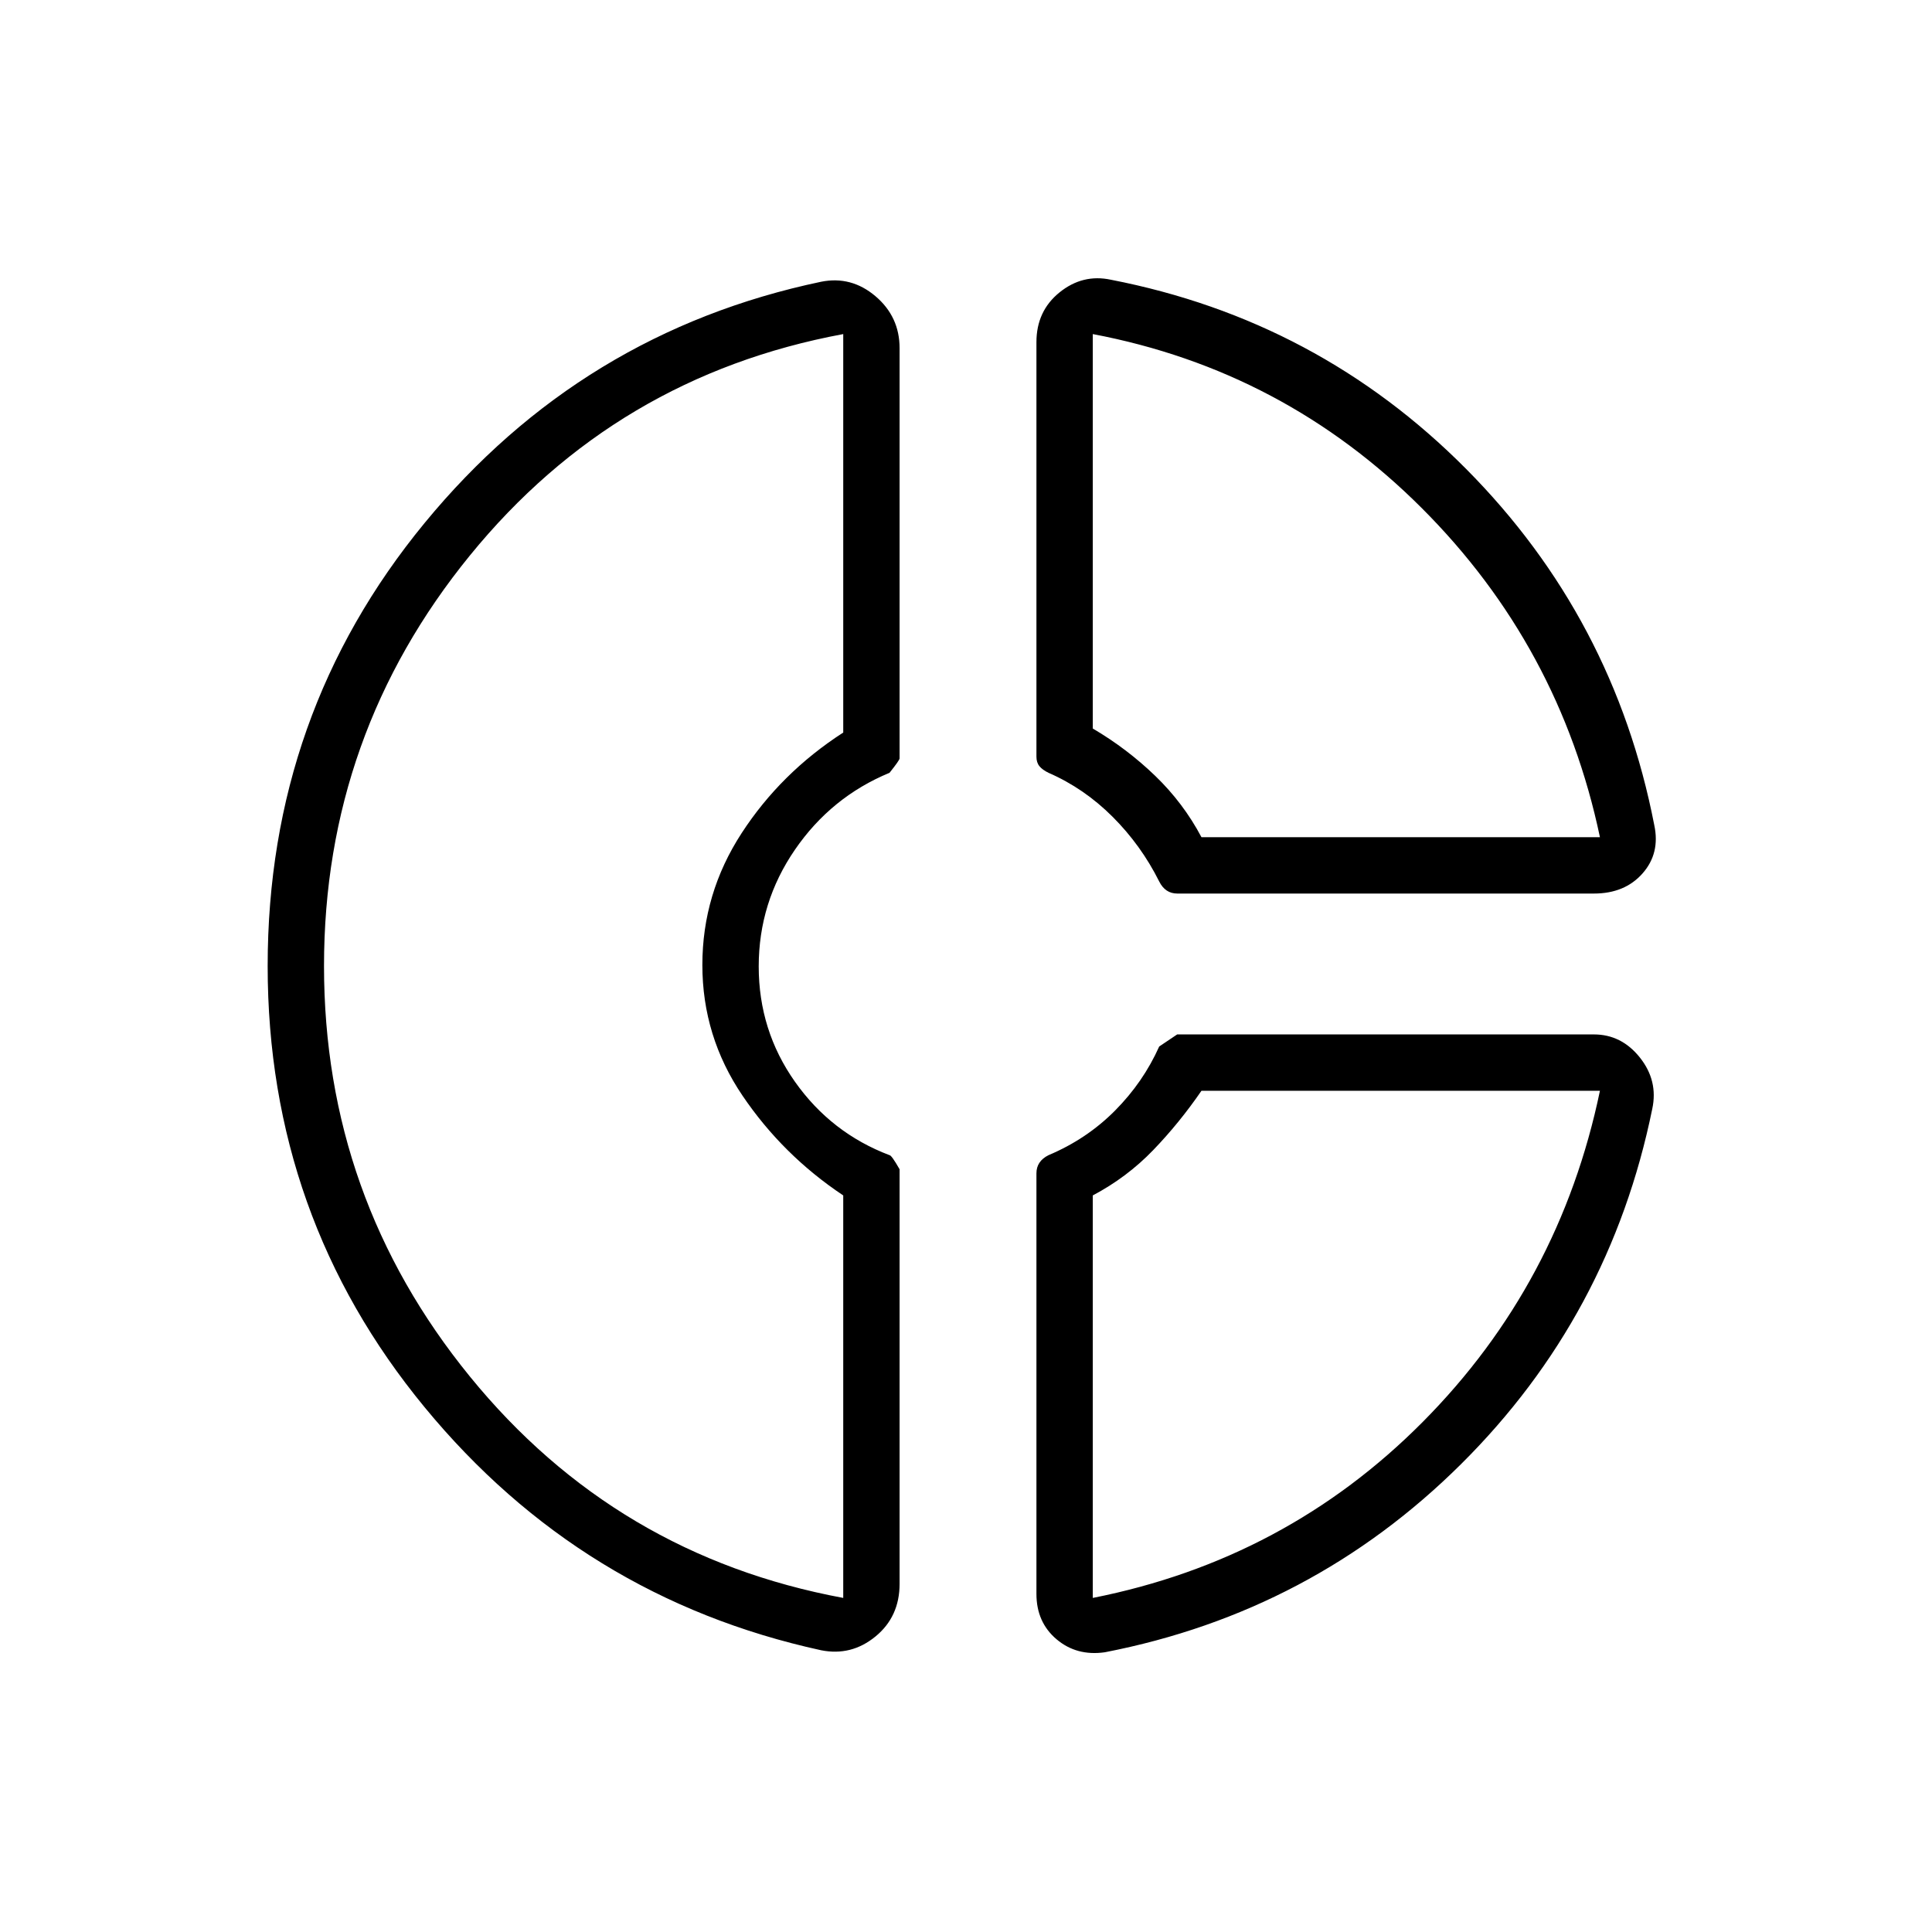 <svg xmlns="http://www.w3.org/2000/svg" height="24" viewBox="0 -960 960 960" width="24"><path d="M515-790q0-15.45 11.5-24.73Q538-824 552-821q103 20 176.5 94T822-550q3 14-5.83 24-8.82 10-24.17 10H585q-3 0-5.25-1.5T576-522q-9-18-23.15-32.14Q538.69-568.29 521-576q-3-1.45-4.5-3.27T515-584v-206Zm28-4v196q17 10 31 23.5t23 30.5h198q-20-95-88.5-163.5T543-794ZM408-140q-119-26-197-120.73-78-94.72-78-219.27 0-125.29 78-220.15Q289-795 408-820q15-3 27 7.17 12 10.18 12 25.83v203.85q0 .89-5 7.15-29 12-47 38.21-18 26.2-18 58 0 31.79 18 57.29t47 36.5q1 0 5 7v206q0 16.36-12 26.18T408-140Zm11-654q-113 21-185.5 110T161-480q0 115 72.5 204T419-166v-200q-30-20-50-49.5t-20-65q0-35.5 19.5-65.5t50.5-50v-198Zm130 655q-14 2-24-6.45-10-8.46-10-22.55v-209q0-3 1.5-5.25T521-386q19-8 33.05-22.15Q568.1-422.31 576-440l8.93-6H792q13.71 0 22.86 11.5Q824-423 821-409q-21 103-95 176.5T549-139Zm48-279q-11 16-24 29.5T543-366v200q96-19 164-87.5T795-418H597Zm-248-62Zm248-64Zm0 126Z"/></svg>